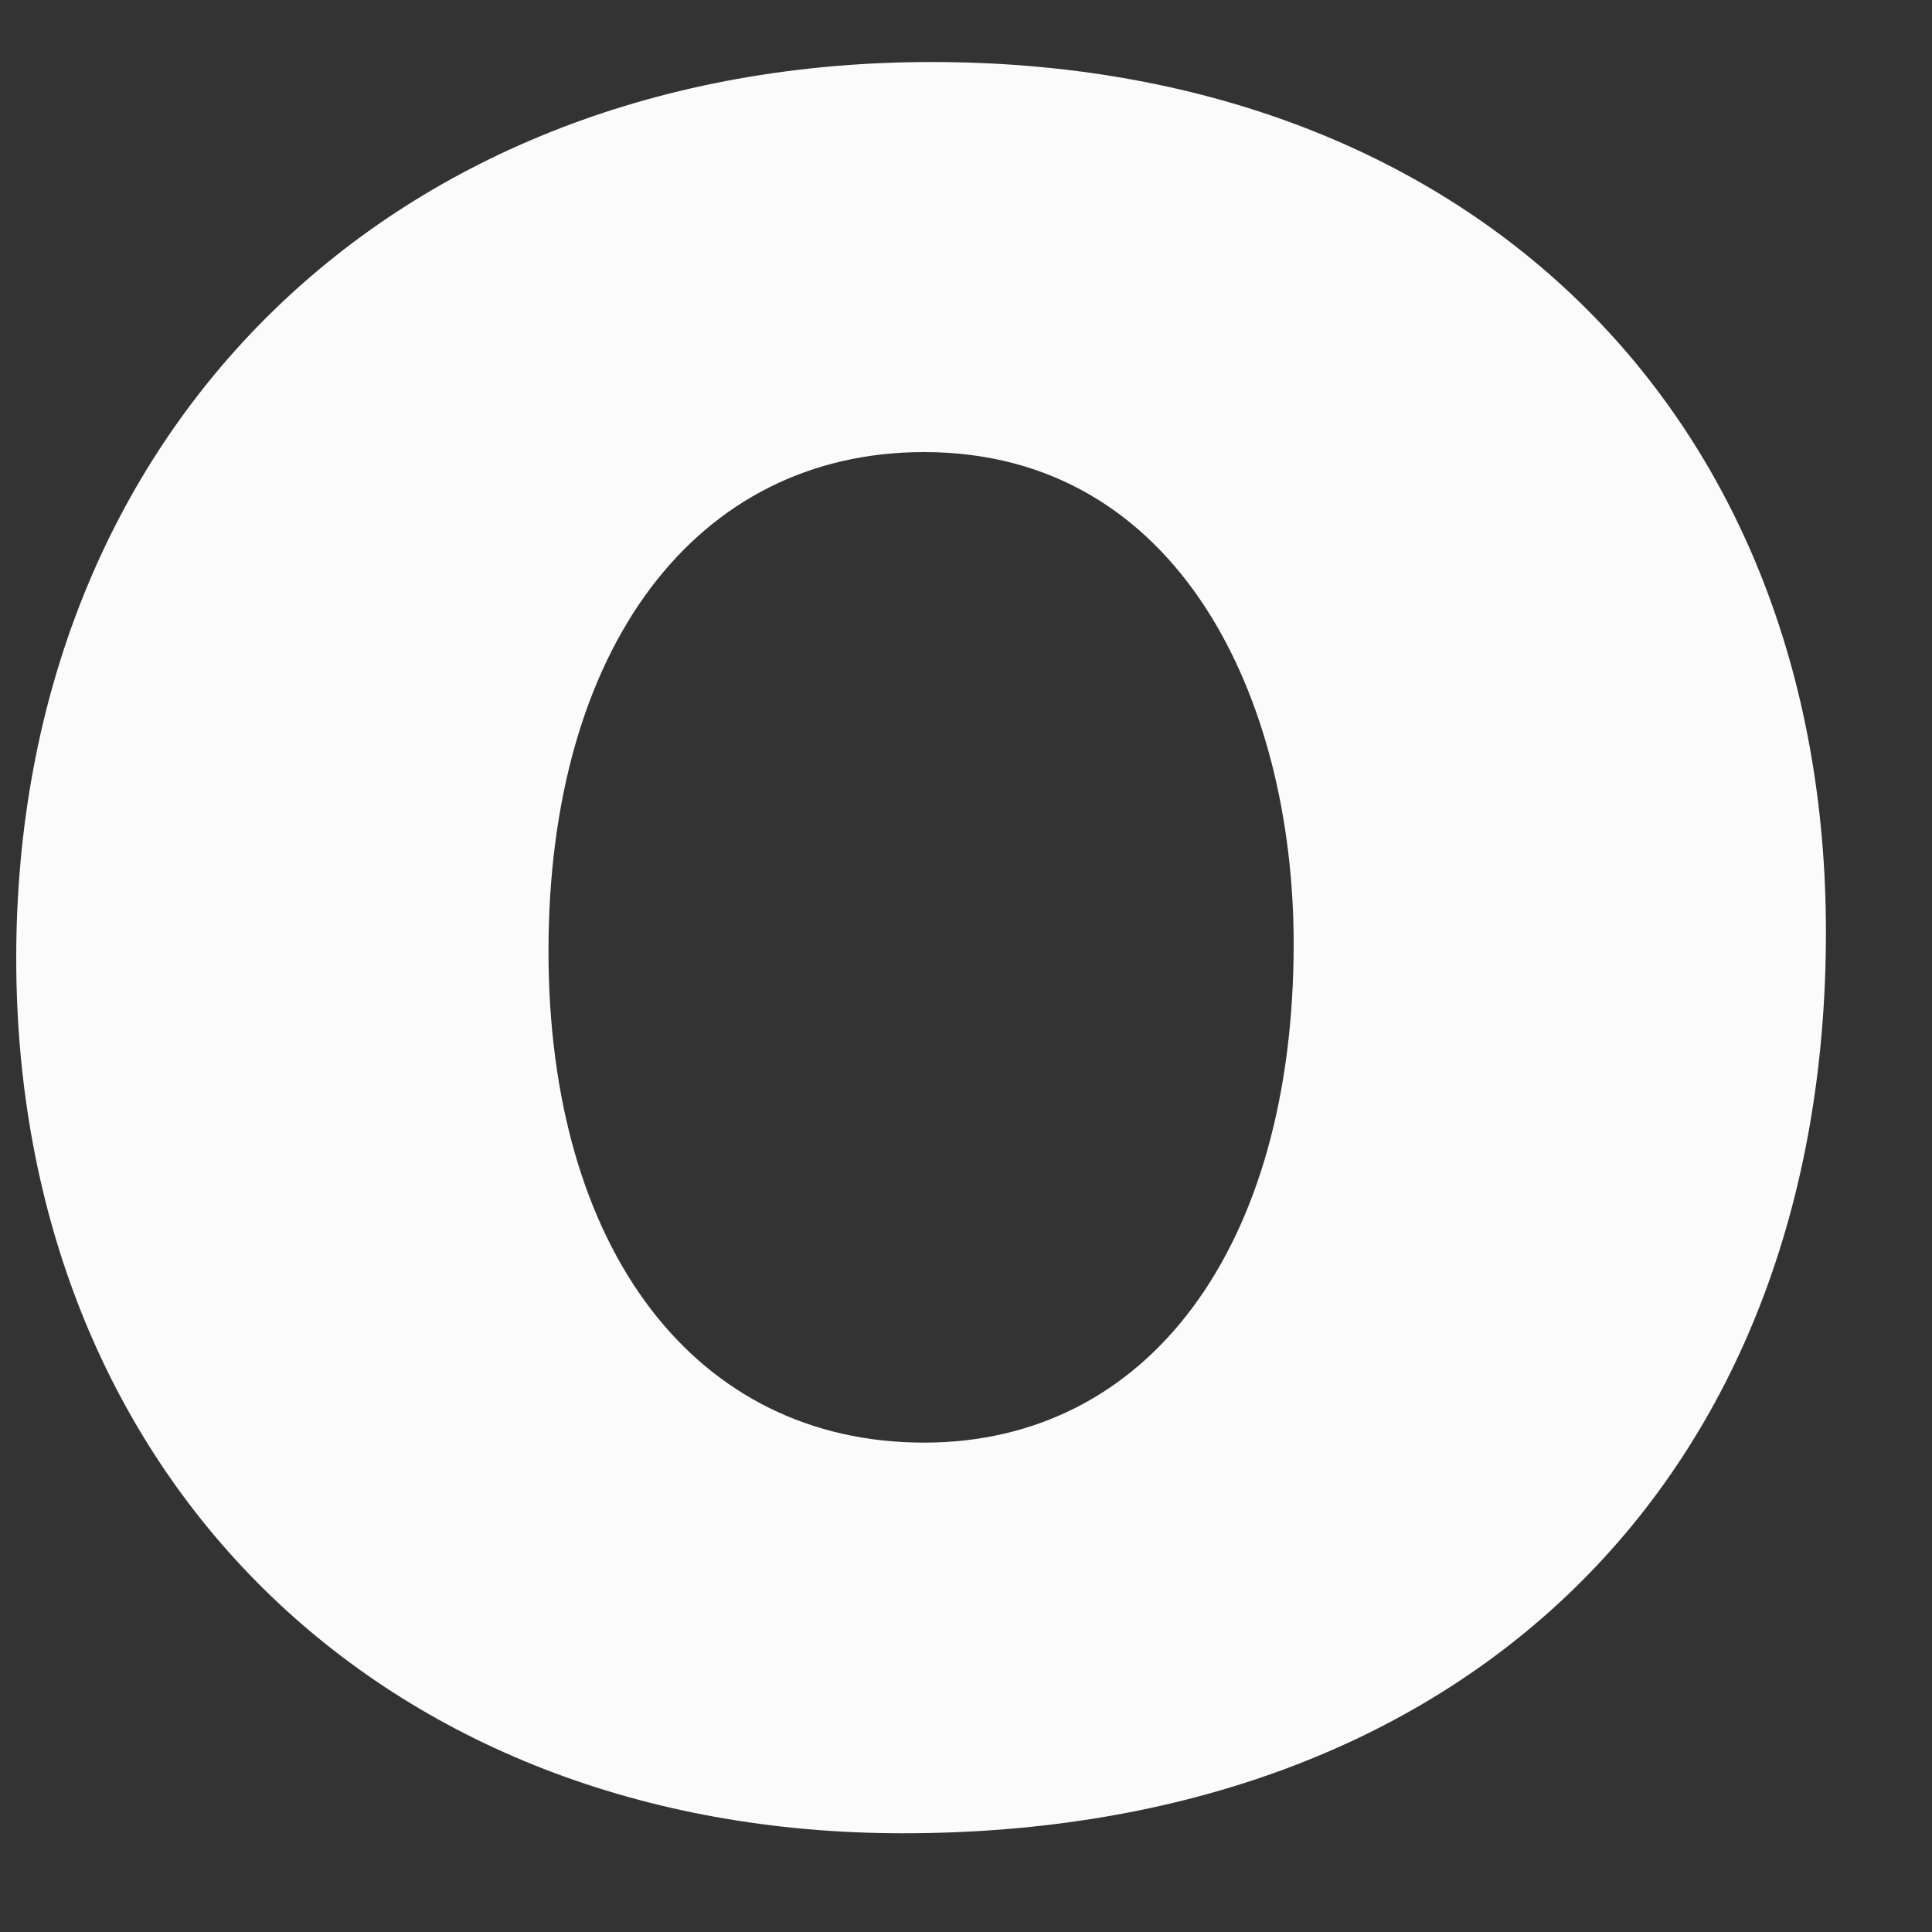 ﻿<?xml version="1.0" encoding="utf-8"?>
<svg version="1.1" xmlns:xlink="http://www.w3.org/1999/xlink" width="10px" height="10px" xmlns="http://www.w3.org/2000/svg">
  <rect width="100%" height="100%" fill="#333333" stroke="none"/>
  <g transform="matrix(1 0 0 1 -221 -114 )">
    <path d="M 0.084 4.96  C 0.084 7.627  1.971 9.489  4.673 9.489  C 7.576 9.489  9.451 7.659  9.451 4.825  C 9.451 2.131  7.591 0.321  4.822 0.321  C 2.032 0.321  0.084 2.228  0.084 4.96  Z M 2.839 4.923  C 2.839 3.355  3.601 2.34  4.783 2.34  C 6.104 2.34  6.696 3.619  6.696 4.885  C 6.696 6.454  5.945 7.467  4.783 7.467  C 3.601 7.467  2.839 6.469  2.839 4.923  Z " fill-rule="nonzero" fill="#fbfbfb" stroke="none" transform="matrix(1 0 0 1 221 114 )" />
  </g>
</svg>